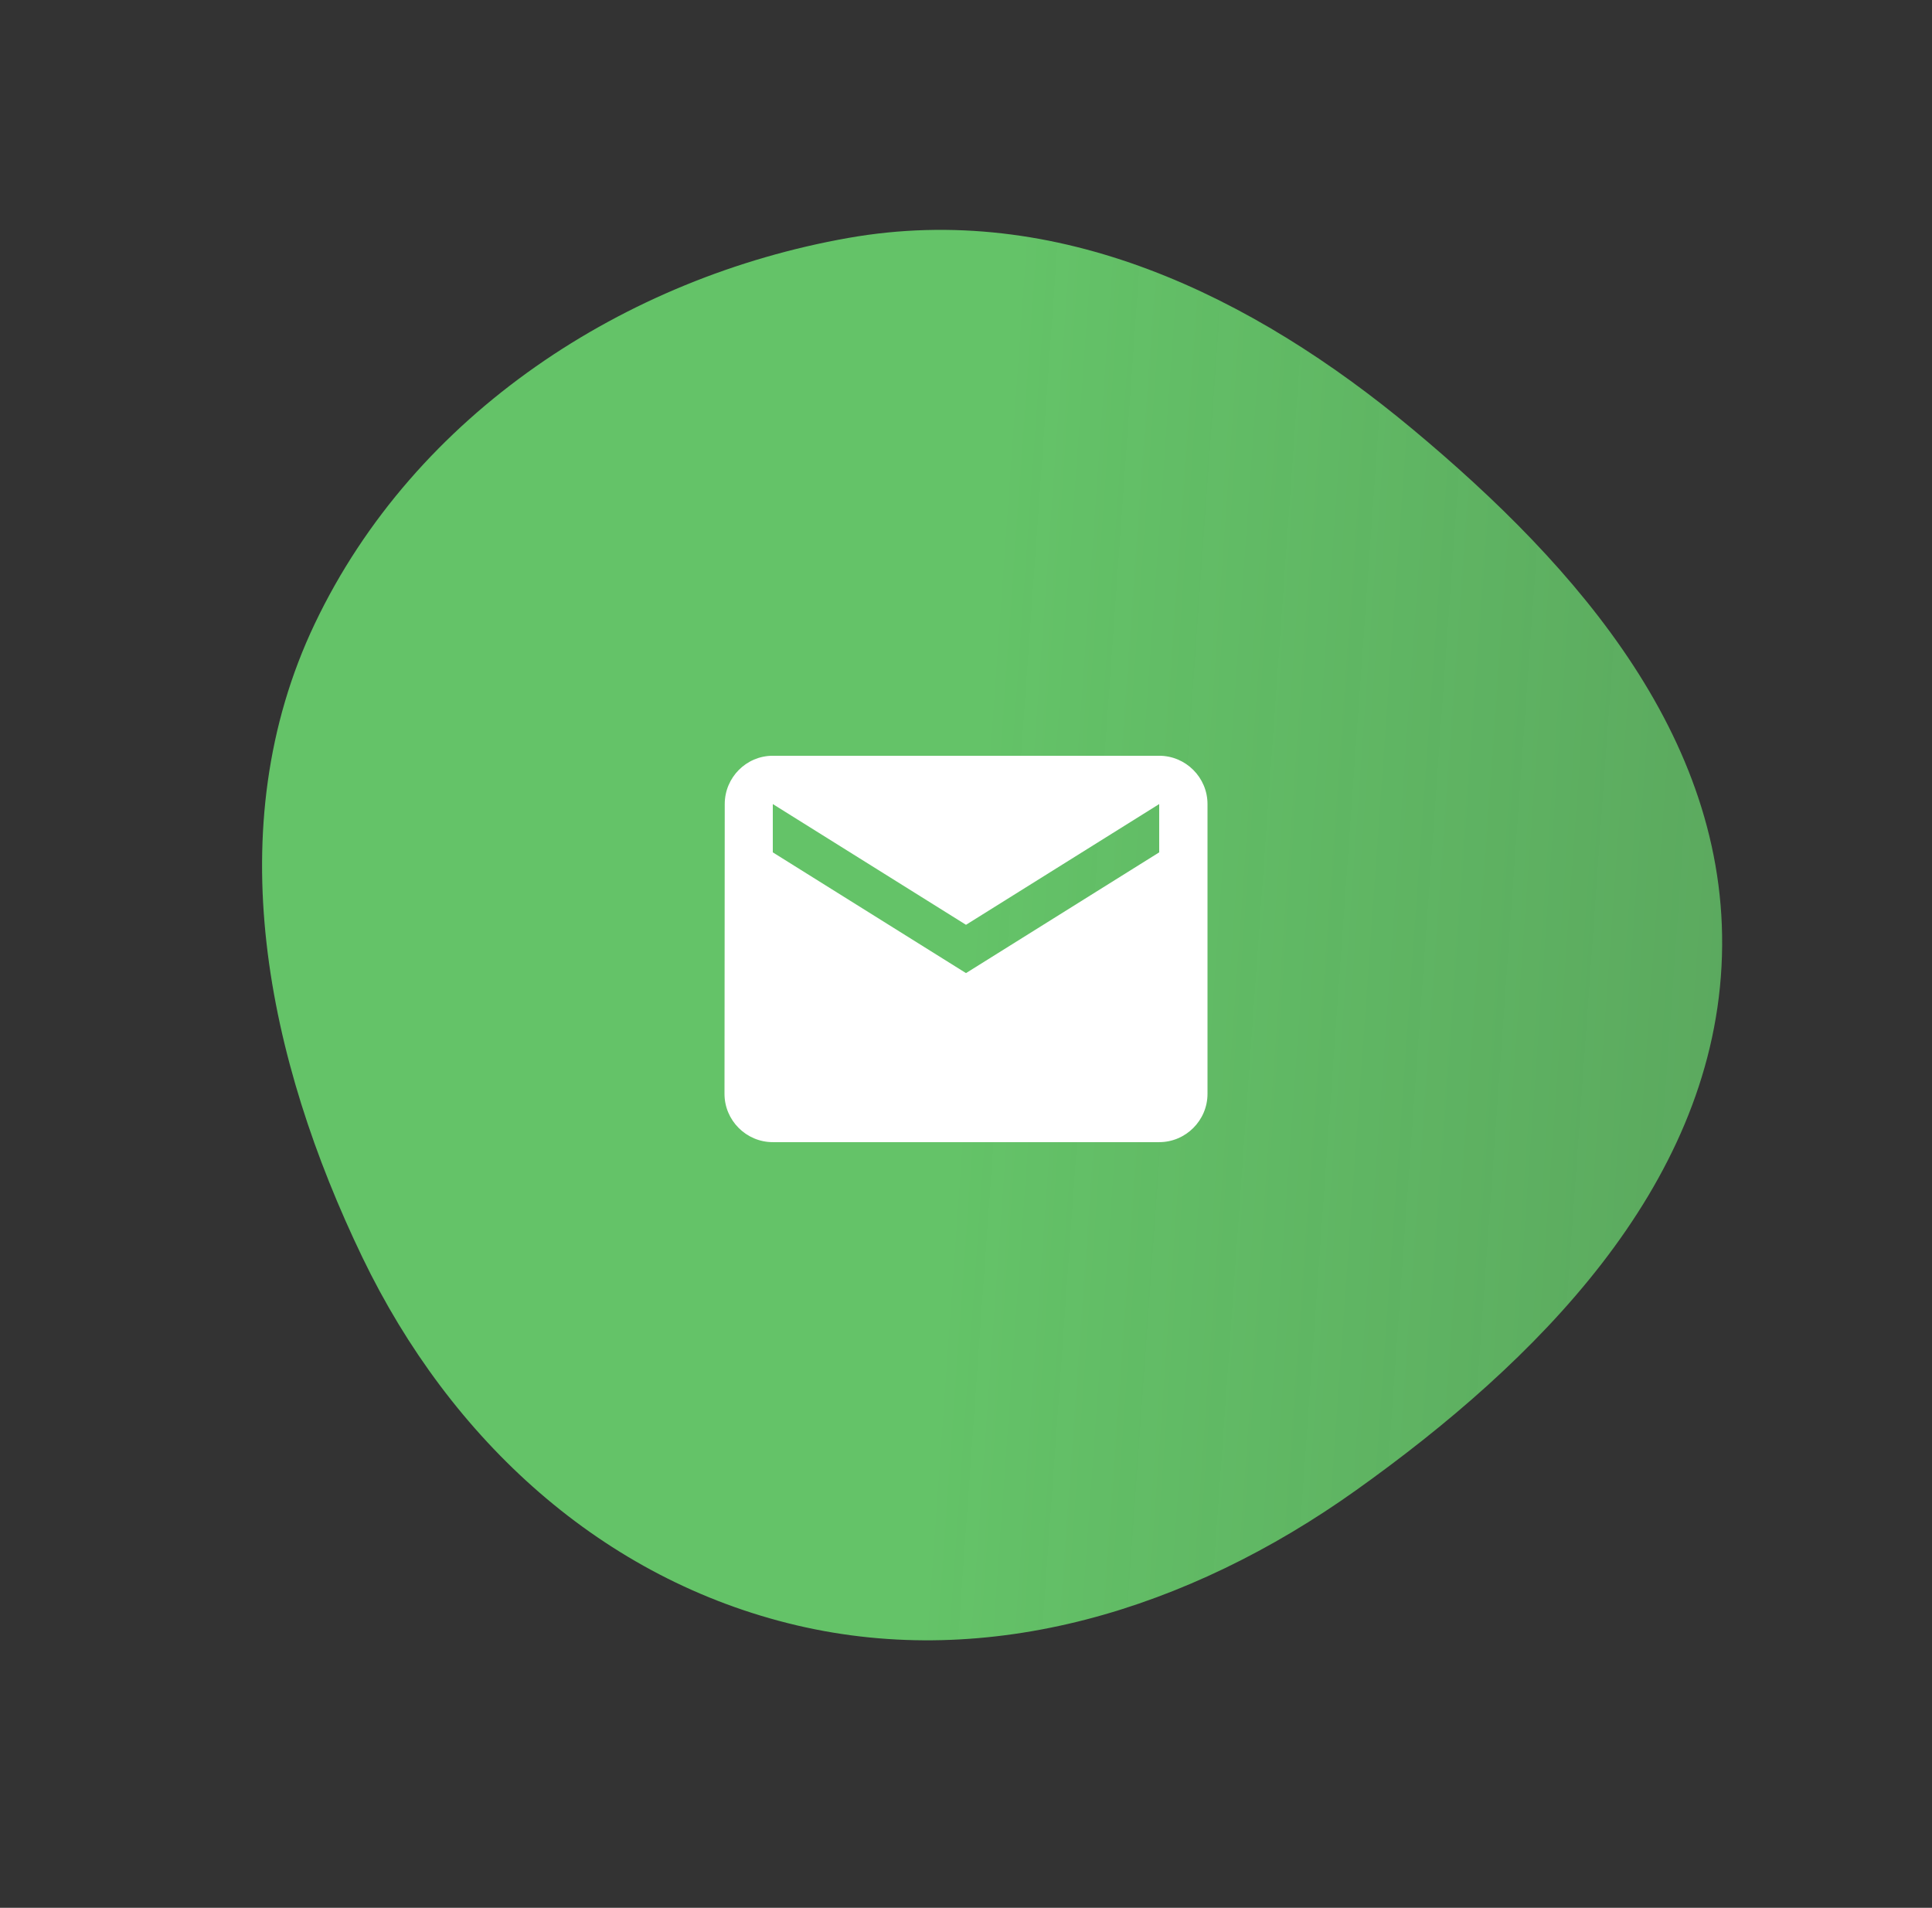 <svg width="80" height="79" viewBox="0 0 80 79" fill="none" xmlns="http://www.w3.org/2000/svg">
<rect x="0" y="0" width="80" height="79" fill="#333333" stroke="none"/>
<path fill-rule="evenodd" clip-rule="evenodd" d="M13.034 25.828C17.191 17.102 25.916 11.483 35.114 9.855C43.794 8.319 51.843 12.226 58.503 17.78C65.325 23.469 71.781 30.776 71.284 40.022C70.791 49.21 63.619 56.388 56.143 61.715C49.209 66.657 40.975 69.176 32.998 67.305C24.944 65.415 18.65 59.636 15.005 52.064C11.08 43.91 9.005 34.284 13.034 25.828Z" fill="url(#paint0_linear)"/>
<path d="M48 31.295H32C30.9 31.295 30.01 32.195 30.01 33.295L30 45.295C30 46.395 30.9 47.295 32 47.295H48C49.1 47.295 50 46.395 50 45.295V33.295C50 32.195 49.1 31.295 48 31.295ZM48 35.295L40 40.295L32 35.295V33.295L40 38.295L48 33.295V35.295Z" fill="white"/>
<defs>
<linearGradient id="paint0_linear" x1="40" y1="39" x2="215.5" y2="51.5" gradientUnits="userSpaceOnUse">
<stop stop-color="#64C368"/>
<stop offset="1" stop-color="#64C368" stop-opacity="0"/>
</linearGradient>
</defs>
</svg>
